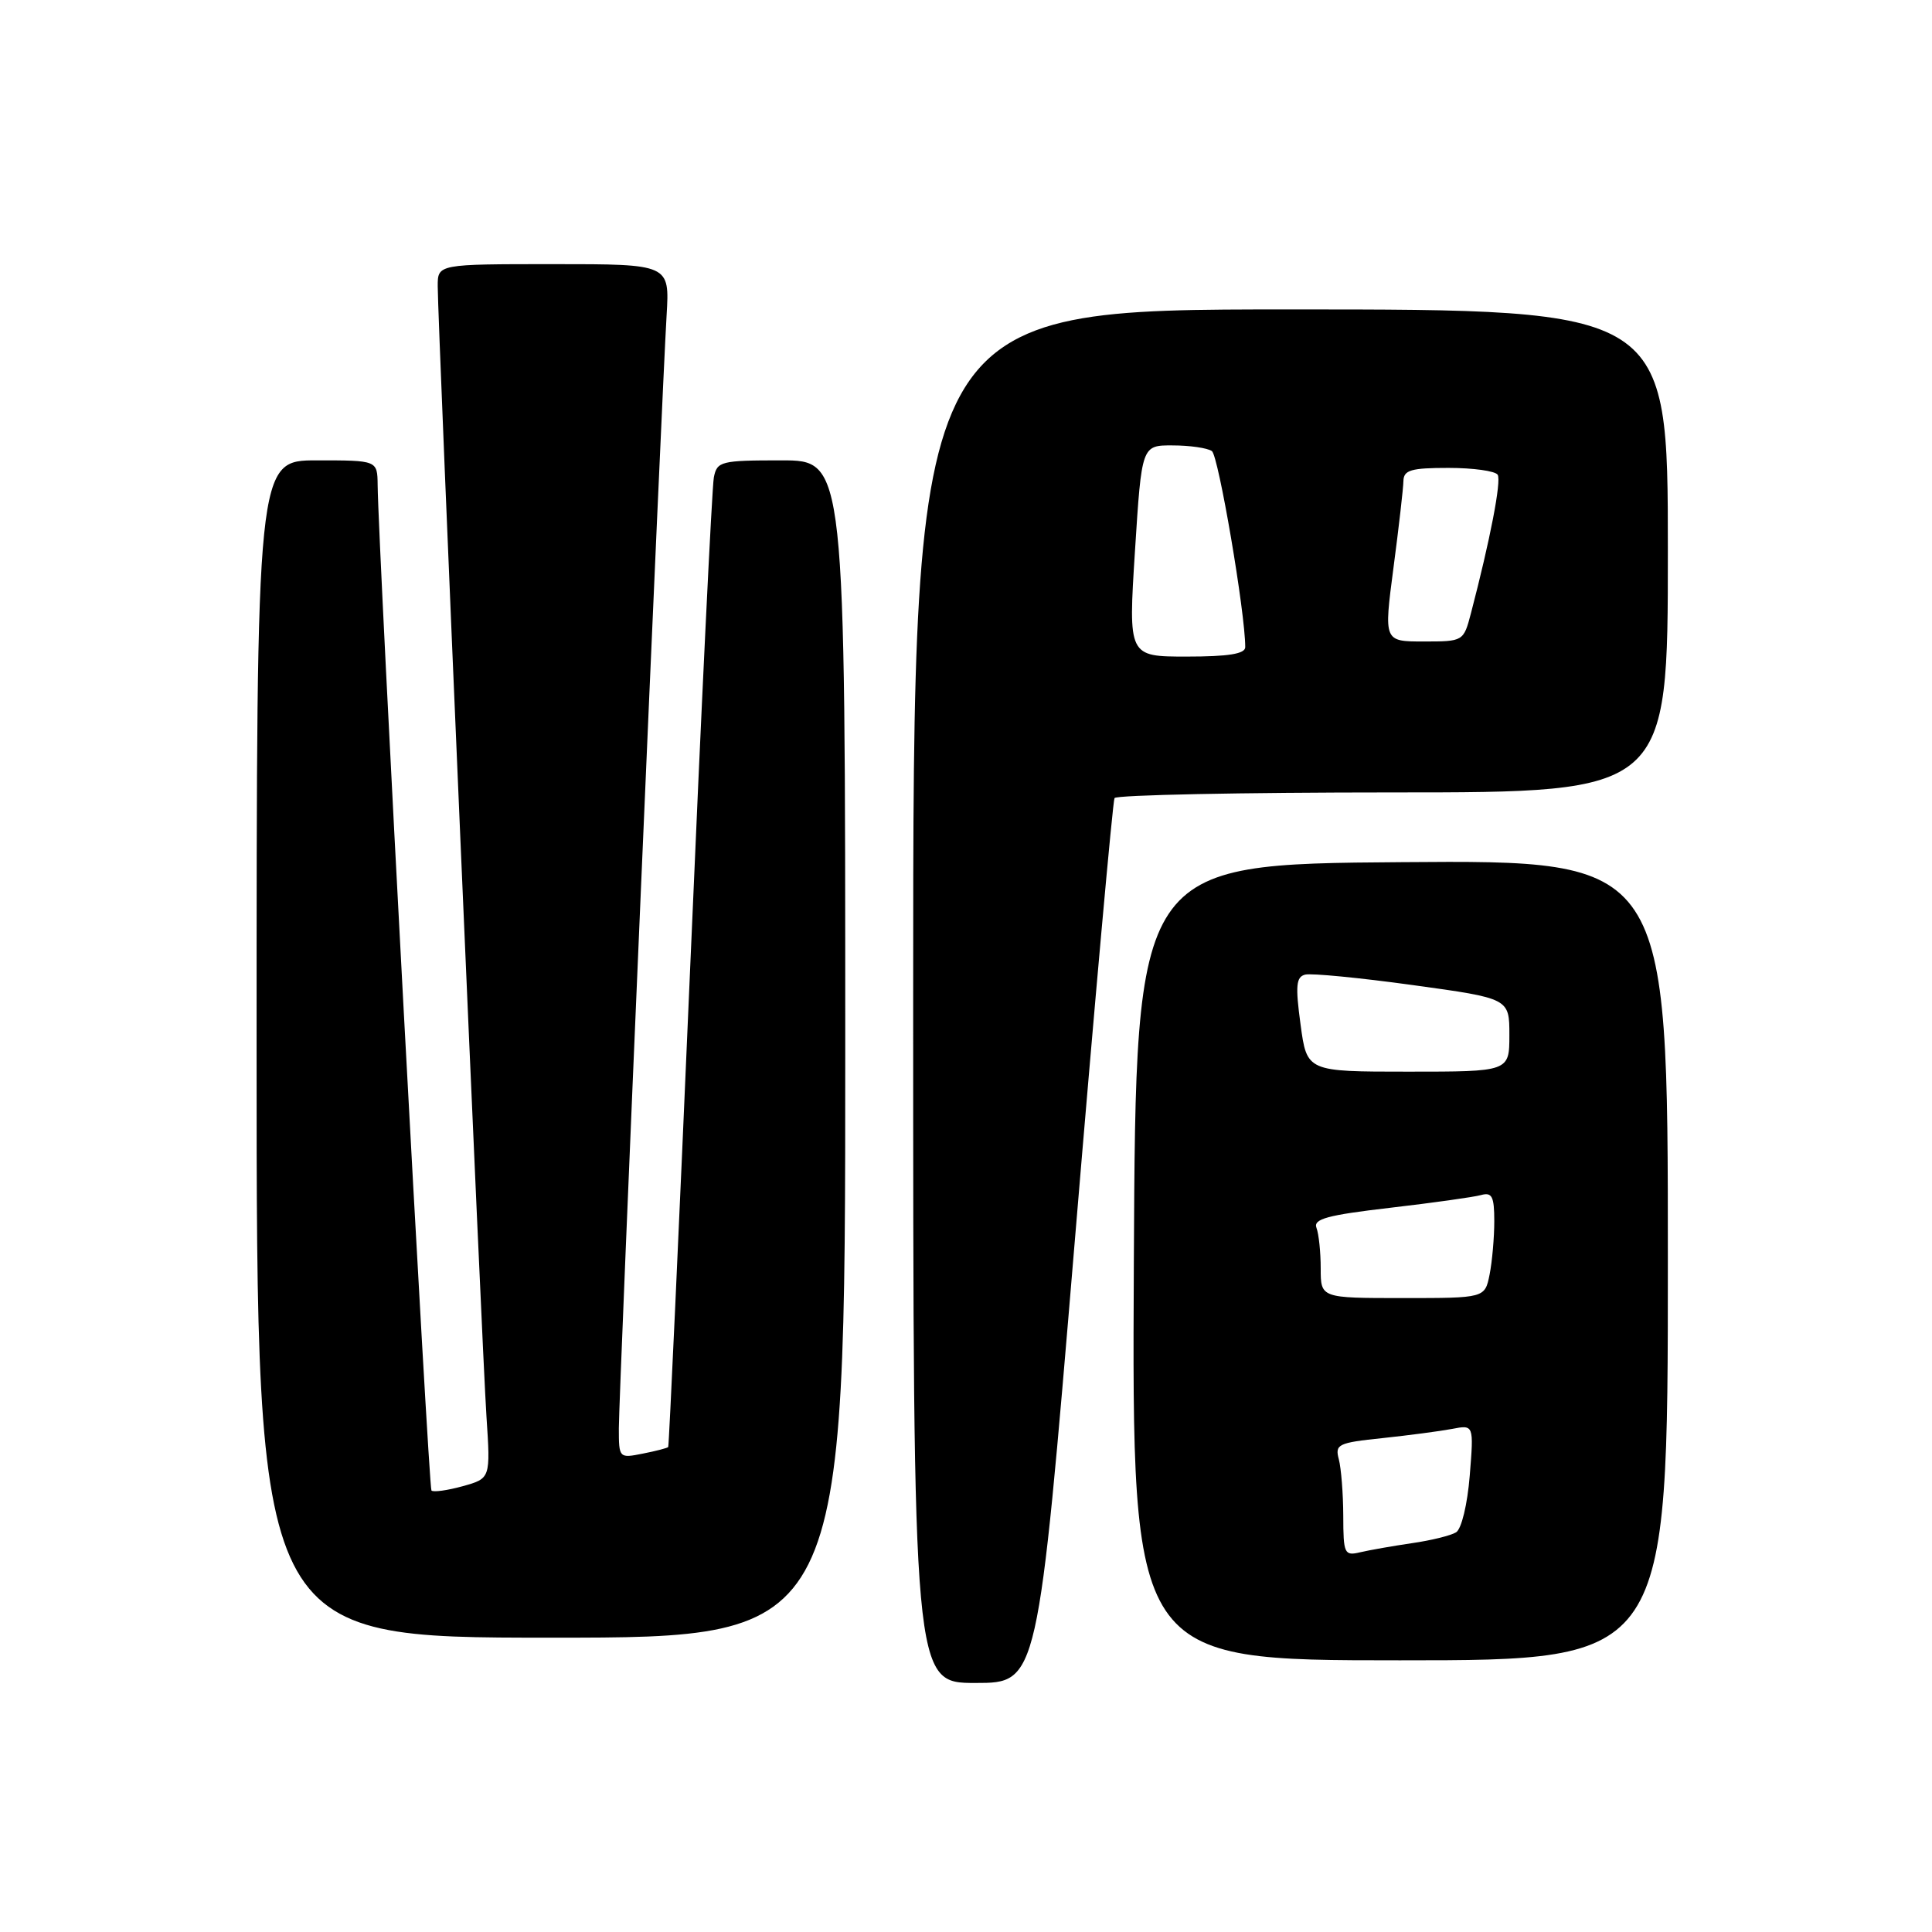 <?xml version="1.0" encoding="UTF-8" standalone="no"?>
<!DOCTYPE svg PUBLIC "-//W3C//DTD SVG 1.1//EN" "http://www.w3.org/Graphics/SVG/1.1/DTD/svg11.dtd" >
<svg xmlns="http://www.w3.org/2000/svg" xmlns:xlink="http://www.w3.org/1999/xlink" version="1.1" viewBox="0 0 256 256">
 <g >
 <path fill="currentColor"
d=" M 142.39 164.75 C 145.06 132.71 147.45 106.16 147.68 105.75 C 147.92 105.34 164.52 105.00 184.56 105.00 C 221.00 105.00 221.00 105.00 221.00 73.00 C 221.00 41.00 221.00 41.00 171.00 41.00 C 121.00 41.00 121.00 41.00 121.00 132.00 C 121.00 223.00 121.00 223.00 129.26 223.00 C 137.52 223.00 137.52 223.00 142.39 164.75 Z  M 221.00 166.99 C 221.00 113.97 221.00 113.97 185.75 114.24 C 150.50 114.50 150.50 114.50 150.24 167.25 C 149.98 220.00 149.98 220.00 185.49 220.00 C 221.00 220.00 221.00 220.00 221.00 166.99 Z  M 112.00 139.00 C 112.00 61.00 112.00 61.00 103.52 61.00 C 95.52 61.00 95.01 61.13 94.59 63.25 C 94.34 64.49 92.92 93.85 91.44 128.50 C 89.95 163.15 88.65 191.61 88.54 191.74 C 88.44 191.87 86.92 192.27 85.18 192.61 C 82.03 193.24 82.00 193.21 82.00 189.25 C 82.00 184.91 87.67 52.78 88.33 41.75 C 88.73 35.00 88.73 35.00 73.37 35.00 C 58.00 35.00 58.00 35.00 58.00 37.91 C 58.00 42.76 63.87 178.90 64.46 187.70 C 65.00 195.90 65.00 195.90 61.31 196.93 C 59.28 197.49 57.41 197.75 57.17 197.50 C 56.79 197.12 50.13 72.88 50.04 64.25 C 50.00 61.00 50.00 61.00 42.00 61.00 C 34.00 61.00 34.00 61.00 34.00 139.00 C 34.00 217.00 34.00 217.00 73.00 217.00 C 112.00 217.00 112.00 217.00 112.00 139.00 Z  M 150.39 73.00 C 151.28 59.00 151.28 59.00 155.39 59.02 C 157.65 59.02 159.98 59.36 160.58 59.77 C 161.45 60.36 165.01 81.22 165.00 85.75 C 165.00 86.64 162.78 87.00 157.25 87.00 C 149.50 87.00 149.50 87.00 150.39 73.00 Z  M 184.64 75.25 C 185.35 69.89 185.94 64.71 185.96 63.75 C 185.99 62.28 186.96 62.00 191.94 62.00 C 195.21 62.00 198.14 62.41 198.45 62.91 C 198.96 63.74 197.45 71.54 194.91 81.25 C 193.93 84.99 193.90 85.00 188.64 85.00 C 183.36 85.00 183.36 85.00 184.64 75.25 Z  M 177.99 200.86 C 177.98 197.91 177.71 194.54 177.40 193.36 C 176.87 191.38 177.30 191.17 183.16 190.56 C 186.65 190.19 190.80 189.64 192.40 189.34 C 195.29 188.78 195.29 188.78 194.75 195.51 C 194.44 199.34 193.66 202.59 192.94 203.04 C 192.24 203.47 189.61 204.12 187.08 204.48 C 184.56 204.85 181.49 205.39 180.25 205.68 C 178.13 206.19 178.00 205.90 177.99 200.86 Z  M 175.00 168.08 C 175.00 165.93 174.75 163.51 174.44 162.70 C 173.99 161.52 175.86 161.01 184.19 160.04 C 189.86 159.38 195.29 158.62 196.25 158.35 C 197.70 157.95 198.00 158.53 198.00 161.81 C 198.00 163.98 197.72 167.16 197.38 168.88 C 196.75 172.00 196.75 172.00 185.88 172.00 C 175.00 172.00 175.00 172.00 175.00 168.08 Z  M 172.33 135.75 C 171.63 130.60 171.74 129.44 172.95 129.14 C 173.76 128.94 180.18 129.56 187.21 130.53 C 200.00 132.29 200.00 132.29 200.00 137.14 C 200.00 142.00 200.00 142.00 186.59 142.00 C 173.17 142.00 173.17 142.00 172.33 135.75 Z "/>
</g>
</svg>